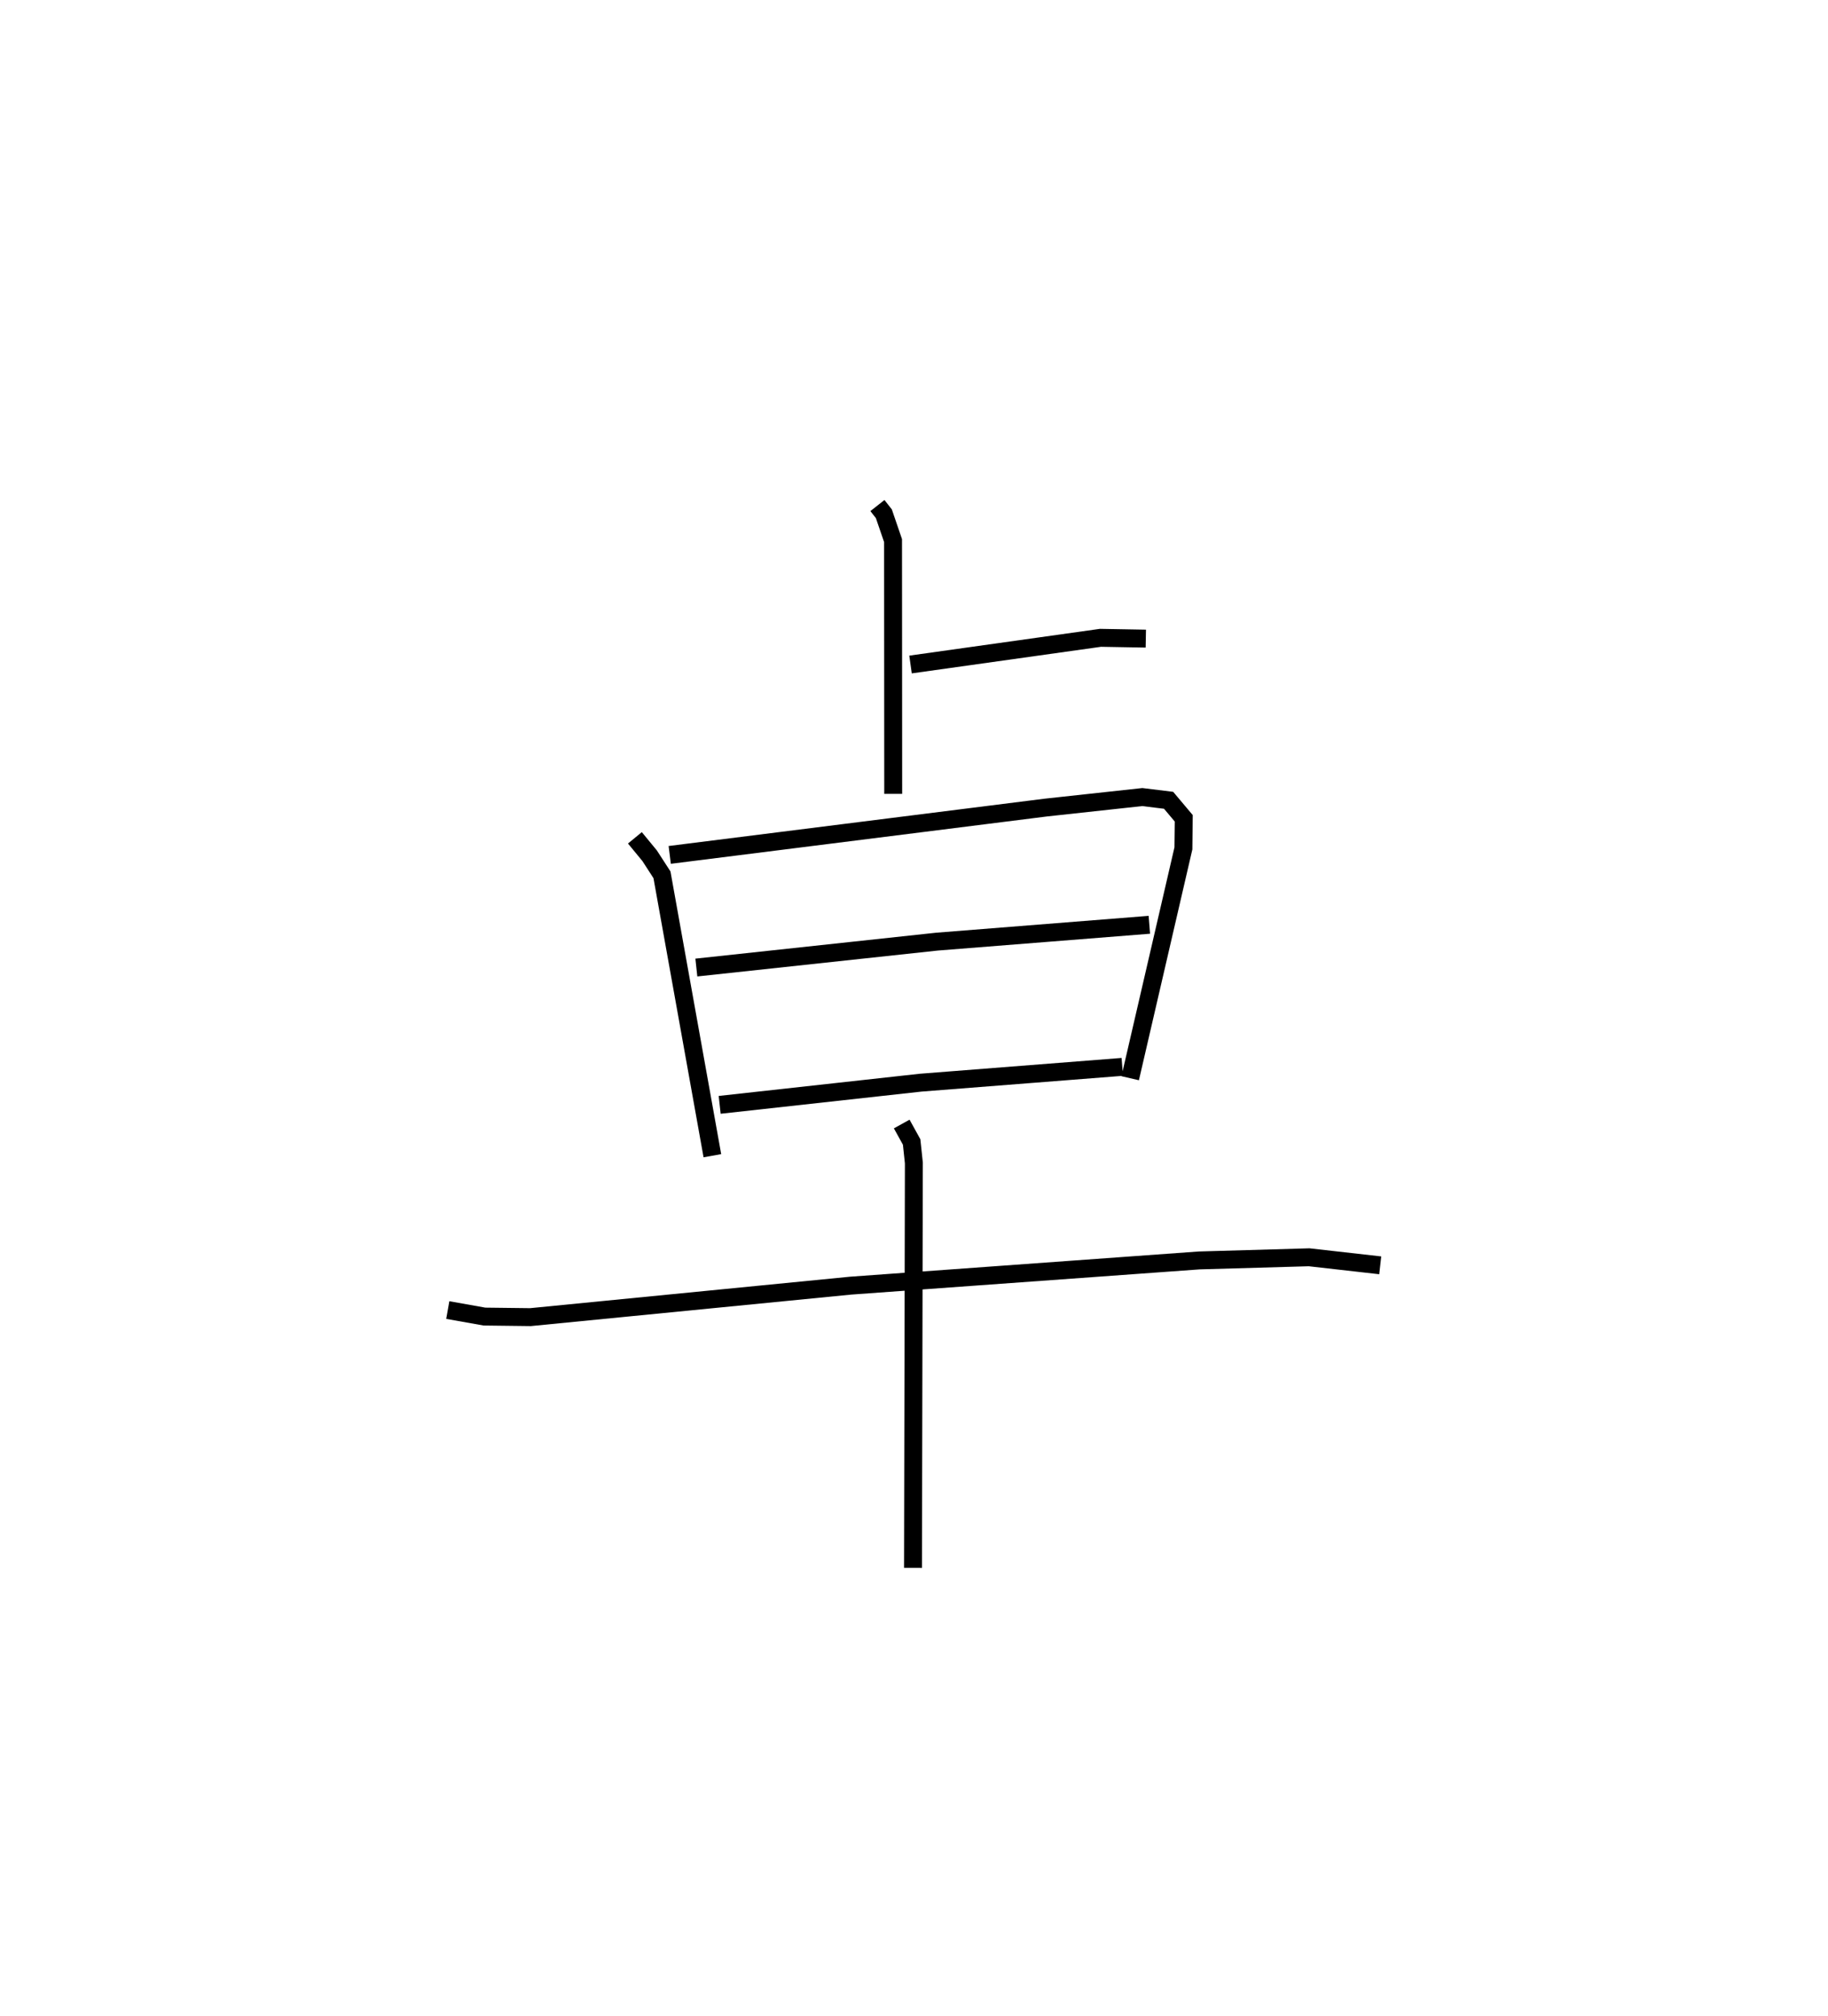 <?xml version="1.0" encoding="utf-8" ?>
<svg baseProfile="full" height="112.5" version="1.1" width="102.059" xmlns="http://www.w3.org/2000/svg" xmlns:ev="http://www.w3.org/2001/xml-events" xmlns:xlink="http://www.w3.org/1999/xlink"><defs /><rect fill="white" height="112.5" width="102.059" x="0" y="0" /><path d="M33.117,25 m0.0,0.0 m15.87,3.214 l0.359,0.456 0.514,1.5 l0.009,14.135 m0.967,-7.22 l10.604,-1.489 2.532,0.045 m-28.525,11.117 l0.824,1.001 0.688,1.063 l2.814,15.677 m-2.381,-16.788 l21.008,-2.643 5.376,-0.585 l1.468,0.18 0.846,1.005 l-0.019,1.678 -2.971,12.828 m-24.222,-6.177 l13.433,-1.446 11.858,-0.94 m-23.989,10.049 l11.222,-1.238 11.256,-0.881 m-37.658,13.571 l2.048,0.364 2.567,0.031 l17.879,-1.757 19.458,-1.407 l6.138,-0.176 3.97,0.449 m-26.716,-7.886 l0.554,1.002 0.124,1.171 l-0.048,22.596 " fill="none" stroke="black" stroke-width="1" /></svg>